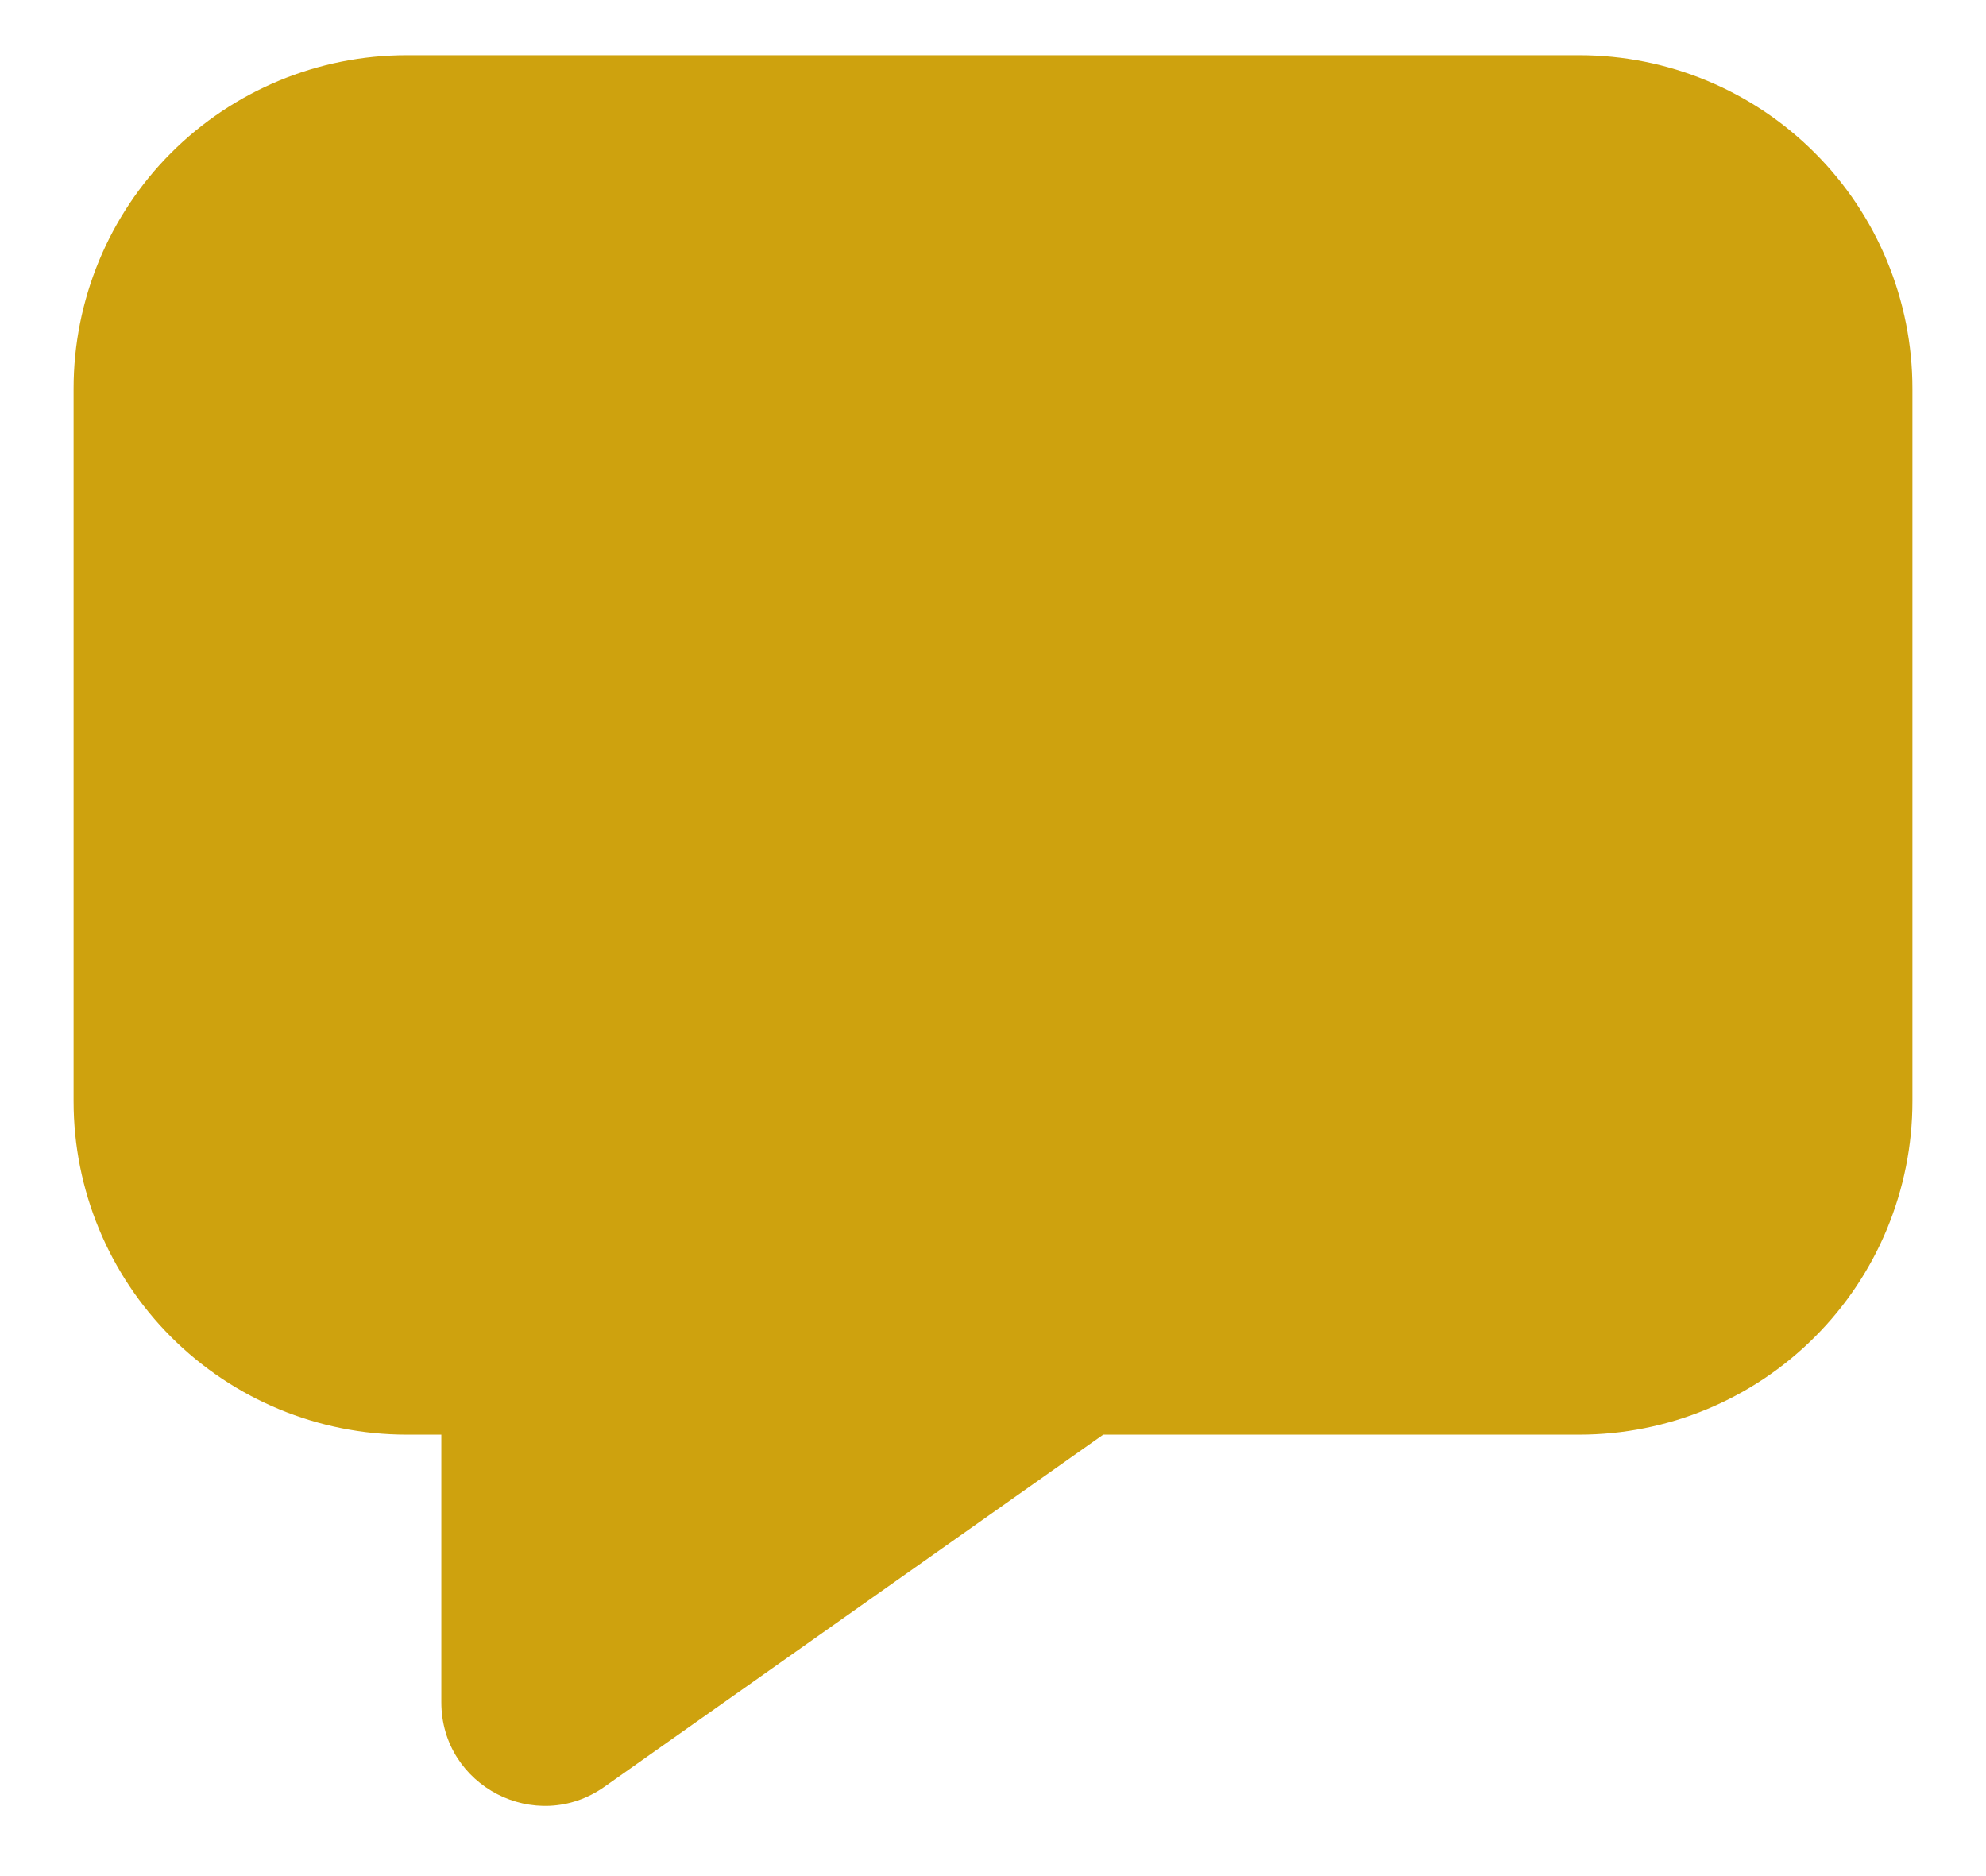 <svg width="18" height="17" viewBox="0 0 18 17" fill="none" xmlns="http://www.w3.org/2000/svg">
<path d="M0.667 3.521C0.667 2.72 0.985 1.951 1.551 1.385C2.118 0.818 2.886 0.5 3.687 0.5H14.312C15.114 0.5 15.882 0.818 16.448 1.385C17.015 1.951 17.333 2.72 17.333 3.521V9.979C17.333 10.78 17.015 11.549 16.448 12.115C15.882 12.682 15.114 13 14.312 13H9.999L5.478 16.191C4.857 16.629 4 16.185 4 15.425V13H3.687C2.886 13 2.118 12.682 1.551 12.115C0.985 11.549 0.667 10.78 0.667 9.979V3.521Z" fill="#CEA20E"/>
</svg>
